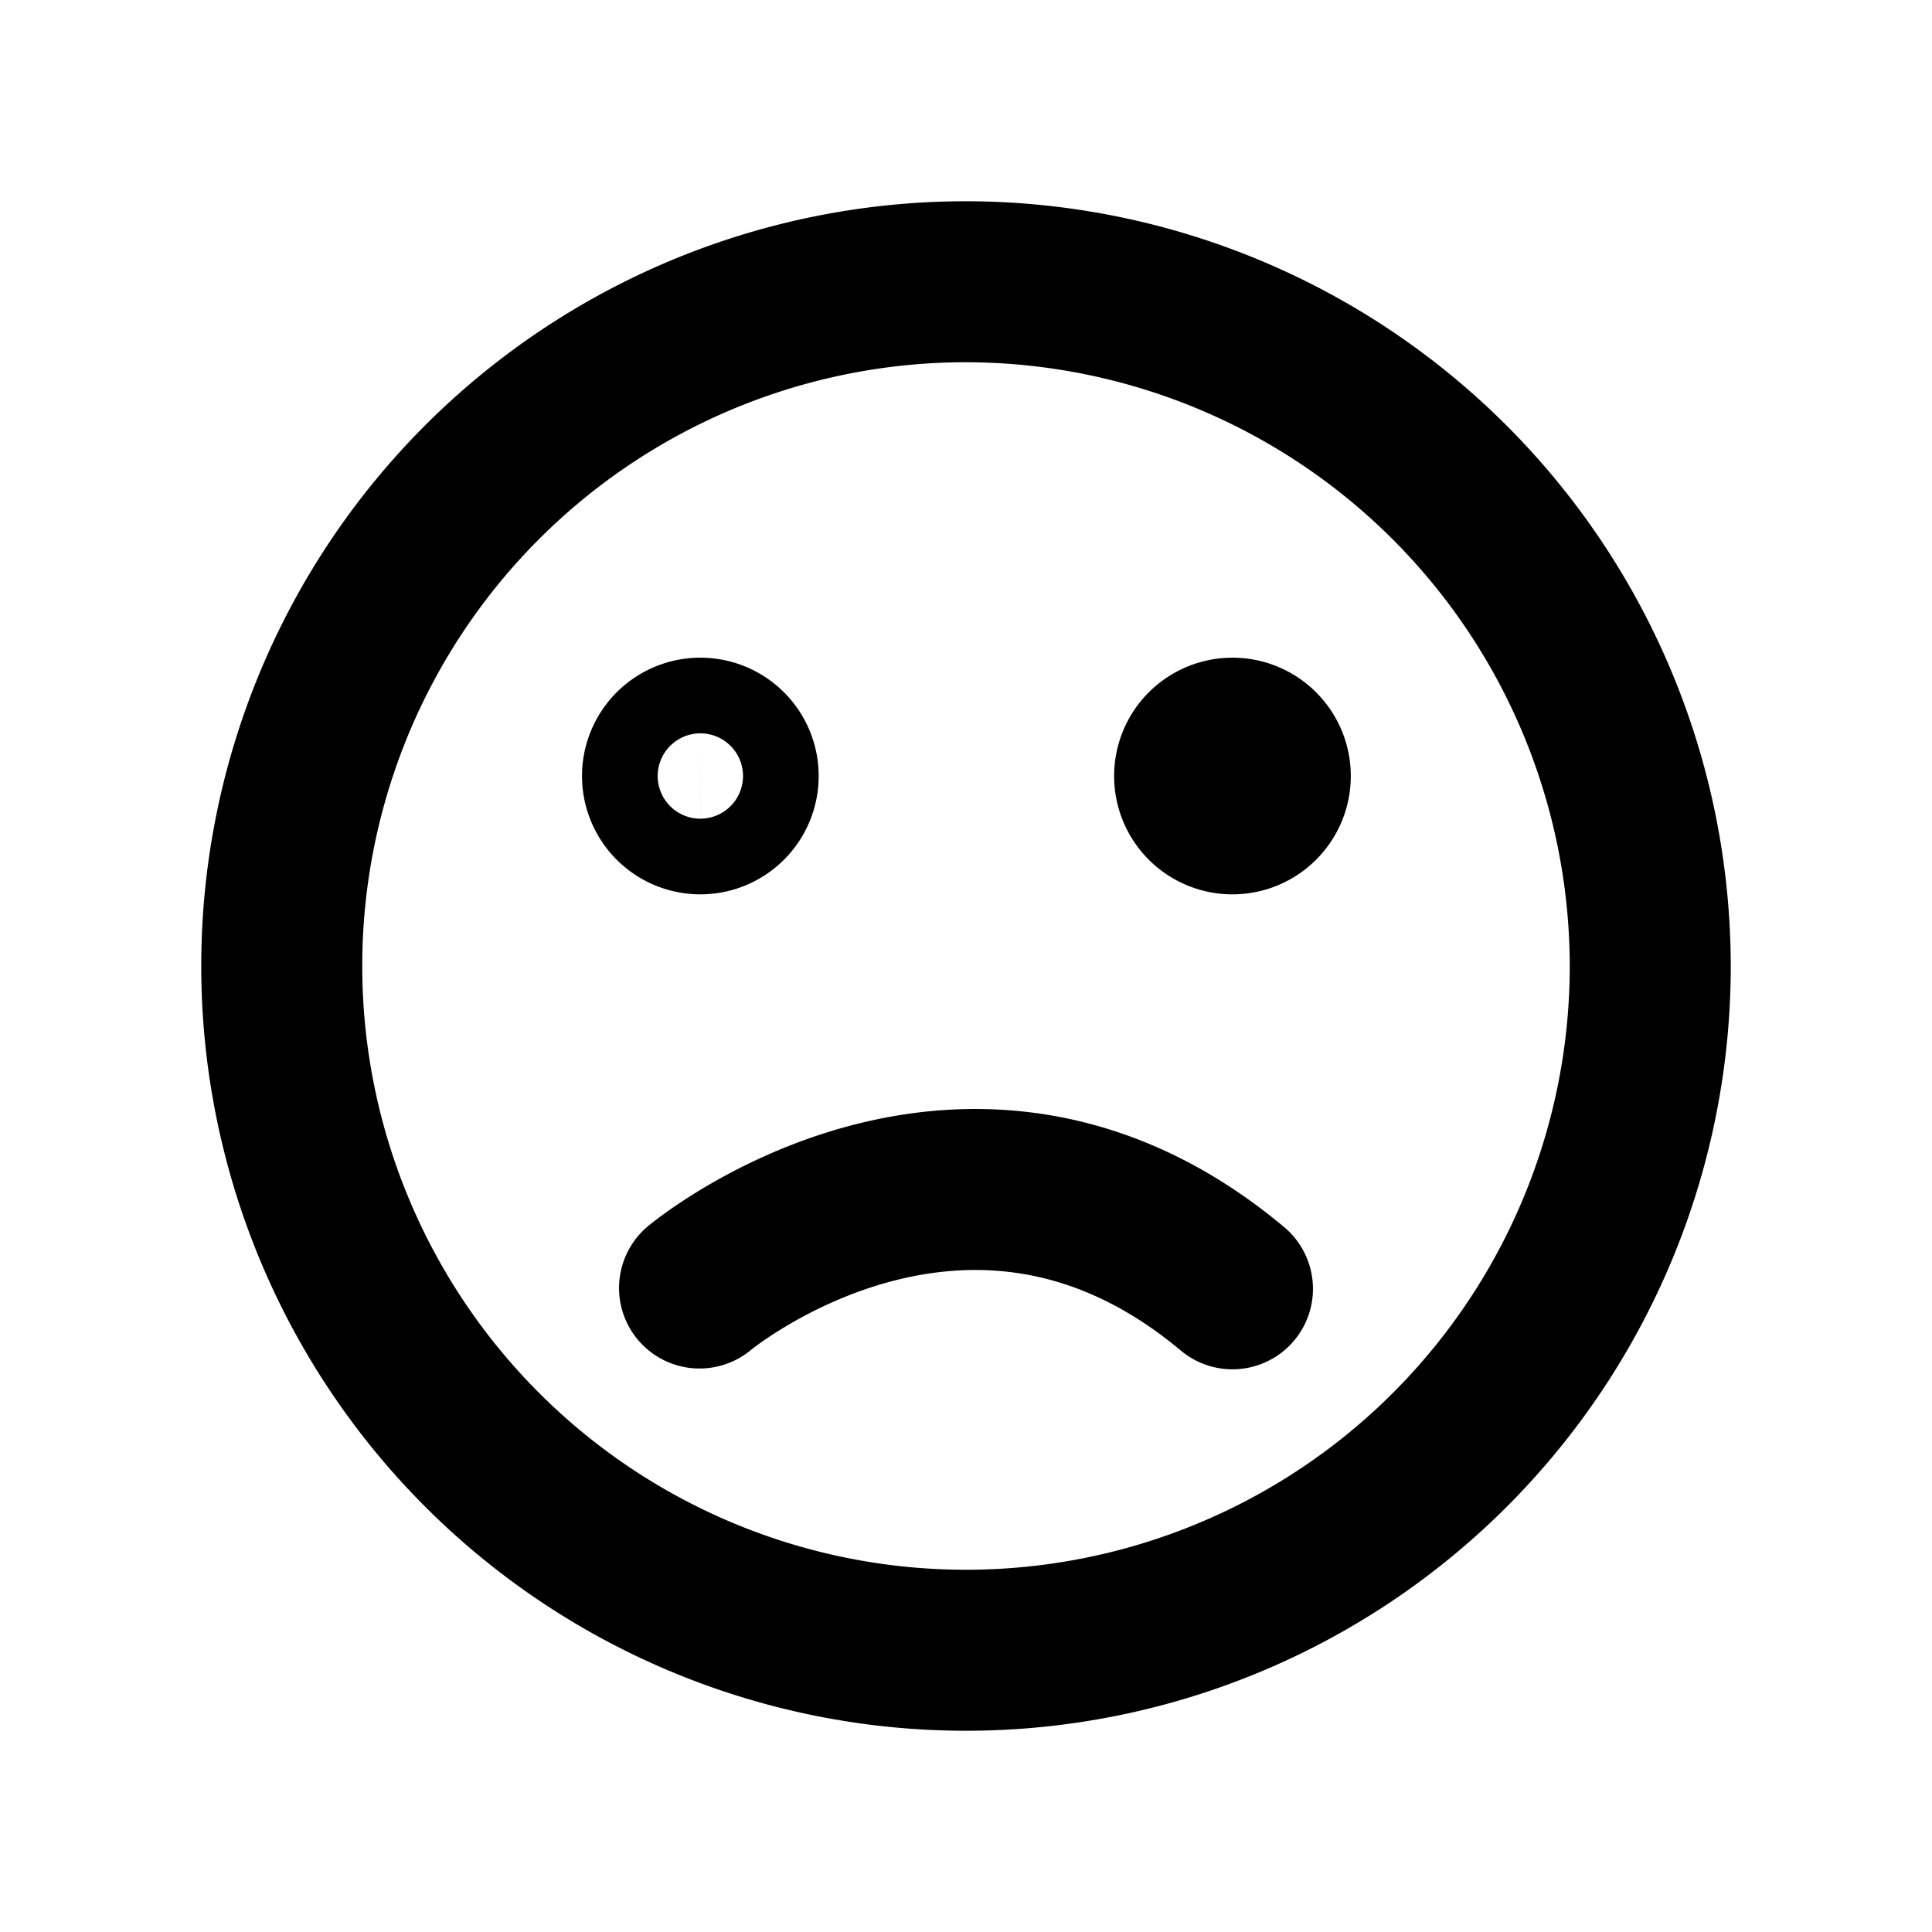 <svg id="Layer_1" data-name="Layer 1" xmlns="http://www.w3.org/2000/svg" viewBox="0 0 24 24"><defs><style>.cls-1{fill:none;stroke:#000;stroke-linecap:round;stroke-linejoin:round;stroke-width:2px;}</style></defs><path class="cls-1" d="M20.5,12A8.5,8.5,0,1,1,12,3.5,8.51,8.51,0,0,1,20.5,12ZM8.69,9.17a.47.47,0,1,0,.48.47A.47.47,0,0,0,8.69,9.17Zm6.62,0a.47.47,0,1,0,.47.47A.47.47,0,0,0,15.31,9.17Zm0,6.84C12,13.24,8.69,16,8.69,16"/></svg>